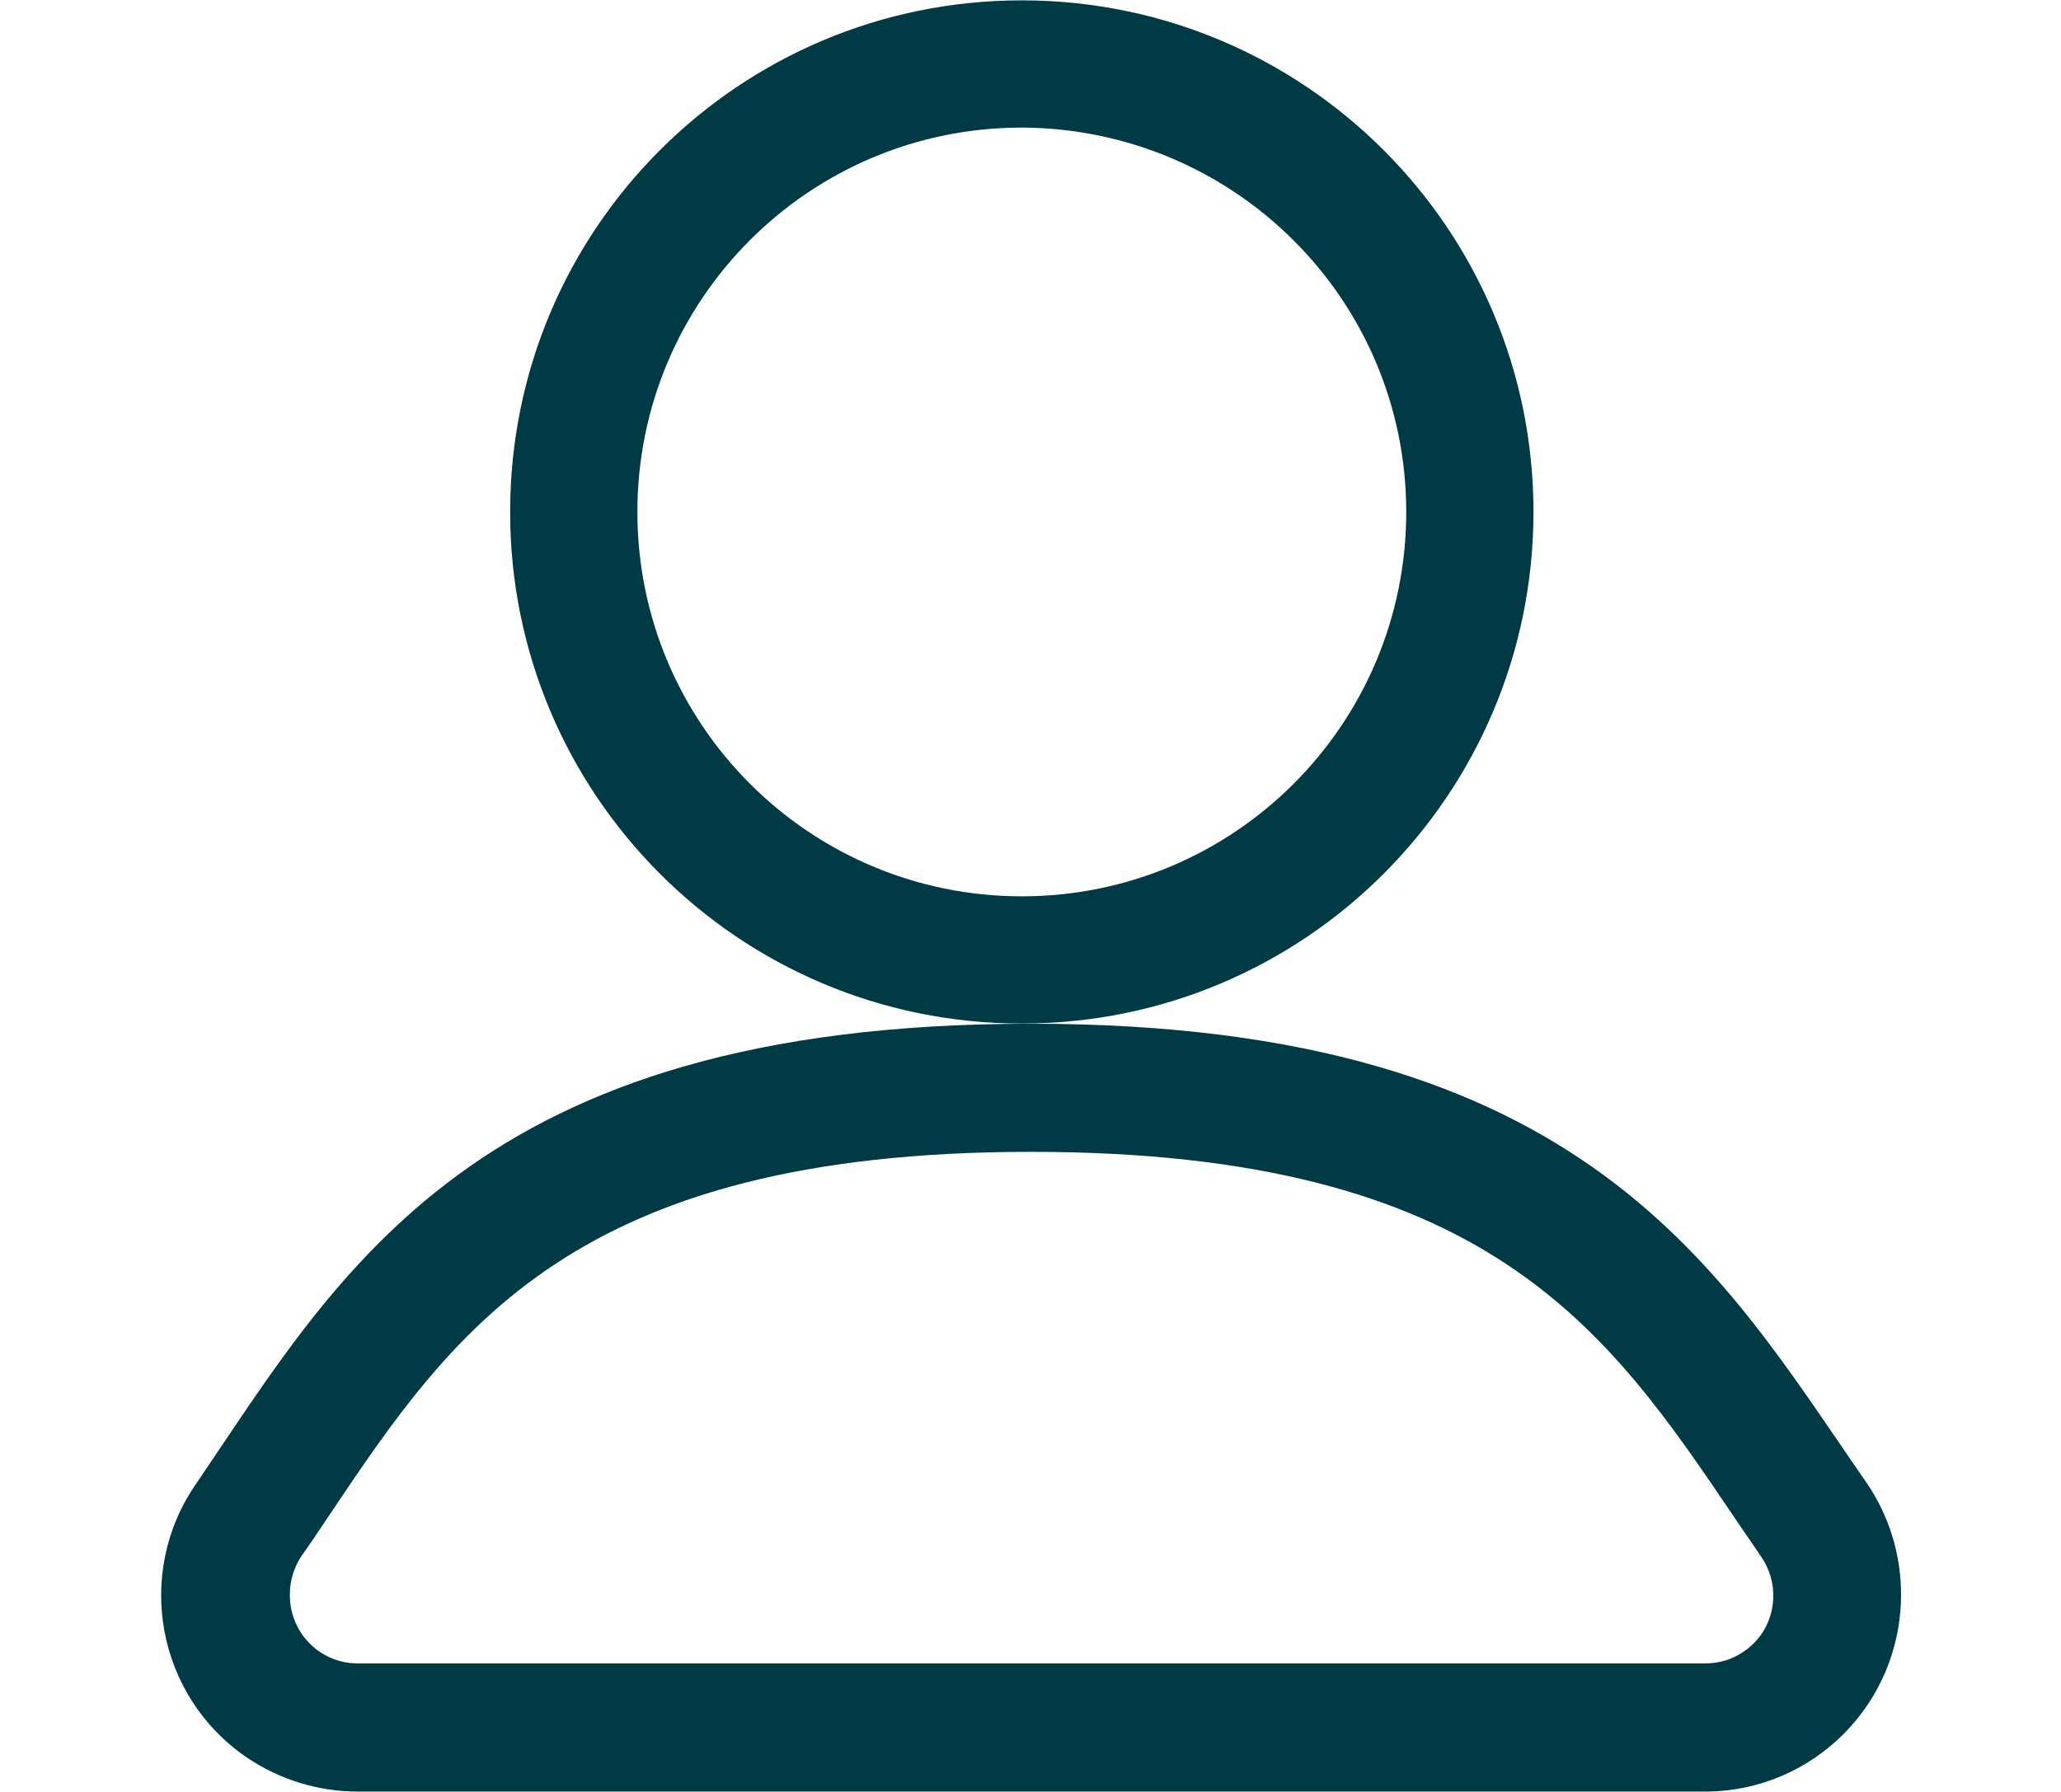 <?xml version="1.0" encoding="utf-8"?>
<!-- Generator: Adobe Illustrator 24.1.2, SVG Export Plug-In . SVG Version: 6.00 Build 0)  -->
<svg version="1.1" id="Capa_1" xmlns="http://www.w3.org/2000/svg" xmlns:xlink="http://www.w3.org/1999/xlink" x="0px" y="0px"
	 viewBox="0 0 23 20" style="enable-background:new 0 0 23 20;" xml:space="preserve">
<style type="text/css">
	.st0{fill:#003A45;}
</style>
<g id="user_10_" transform="translate(1175.175 7.034)">
	<g>
		<g id="Grupo_8_8_" transform="translate(4.558)">
			<path id="Trazado_18_8_" class="st0" d="M-1168.33,4.39c-3.16,0-5.71-2.56-5.71-5.71c0-3.16,2.56-5.71,5.71-5.71
				c3.16,0,5.71,2.56,5.71,5.71C-1162.62,1.83-1165.17,4.39-1168.33,4.39z M-1168.33-5.61c-2.37,0-4.29,1.92-4.29,4.29
				c0,2.37,1.92,4.29,4.29,4.29c2.37,0,4.29-1.92,4.29-4.29c0,0,0,0,0,0C-1164.04-3.69-1165.96-5.6-1168.33-5.61z"/>
		</g>
		<g id="Grupo_9_8_" transform="translate(0 13.352)">
			<path id="Trazado_19_8_" class="st0" d="M-1163.67-7.53c5.1,0,6.43,1.98,7.85,4.08c0.1,0.15,0.2,0.29,0.3,0.44
				c0.24,0.35,0.15,0.83-0.2,1.06c-0.13,0.09-0.28,0.13-0.43,0.13h-15.03c-0.43,0-0.77-0.35-0.76-0.78c0-0.15,0.05-0.3,0.13-0.42
				c0.1-0.14,0.2-0.29,0.3-0.44C-1170.11-5.55-1168.77-7.53-1163.67-7.53 M-1163.67-8.96c-6.23,0-7.72,2.79-9.32,5.14
				c-0.69,1-0.43,2.37,0.57,3.05c0.37,0.25,0.8,0.38,1.24,0.38h15.03c1.21,0,2.19-0.98,2.19-2.2c0-0.44-0.13-0.87-0.38-1.24
				C-1155.96-6.16-1157.44-8.96-1163.67-8.96L-1163.67-8.96z"/>
		</g>
	</g>
</g>
</svg>
